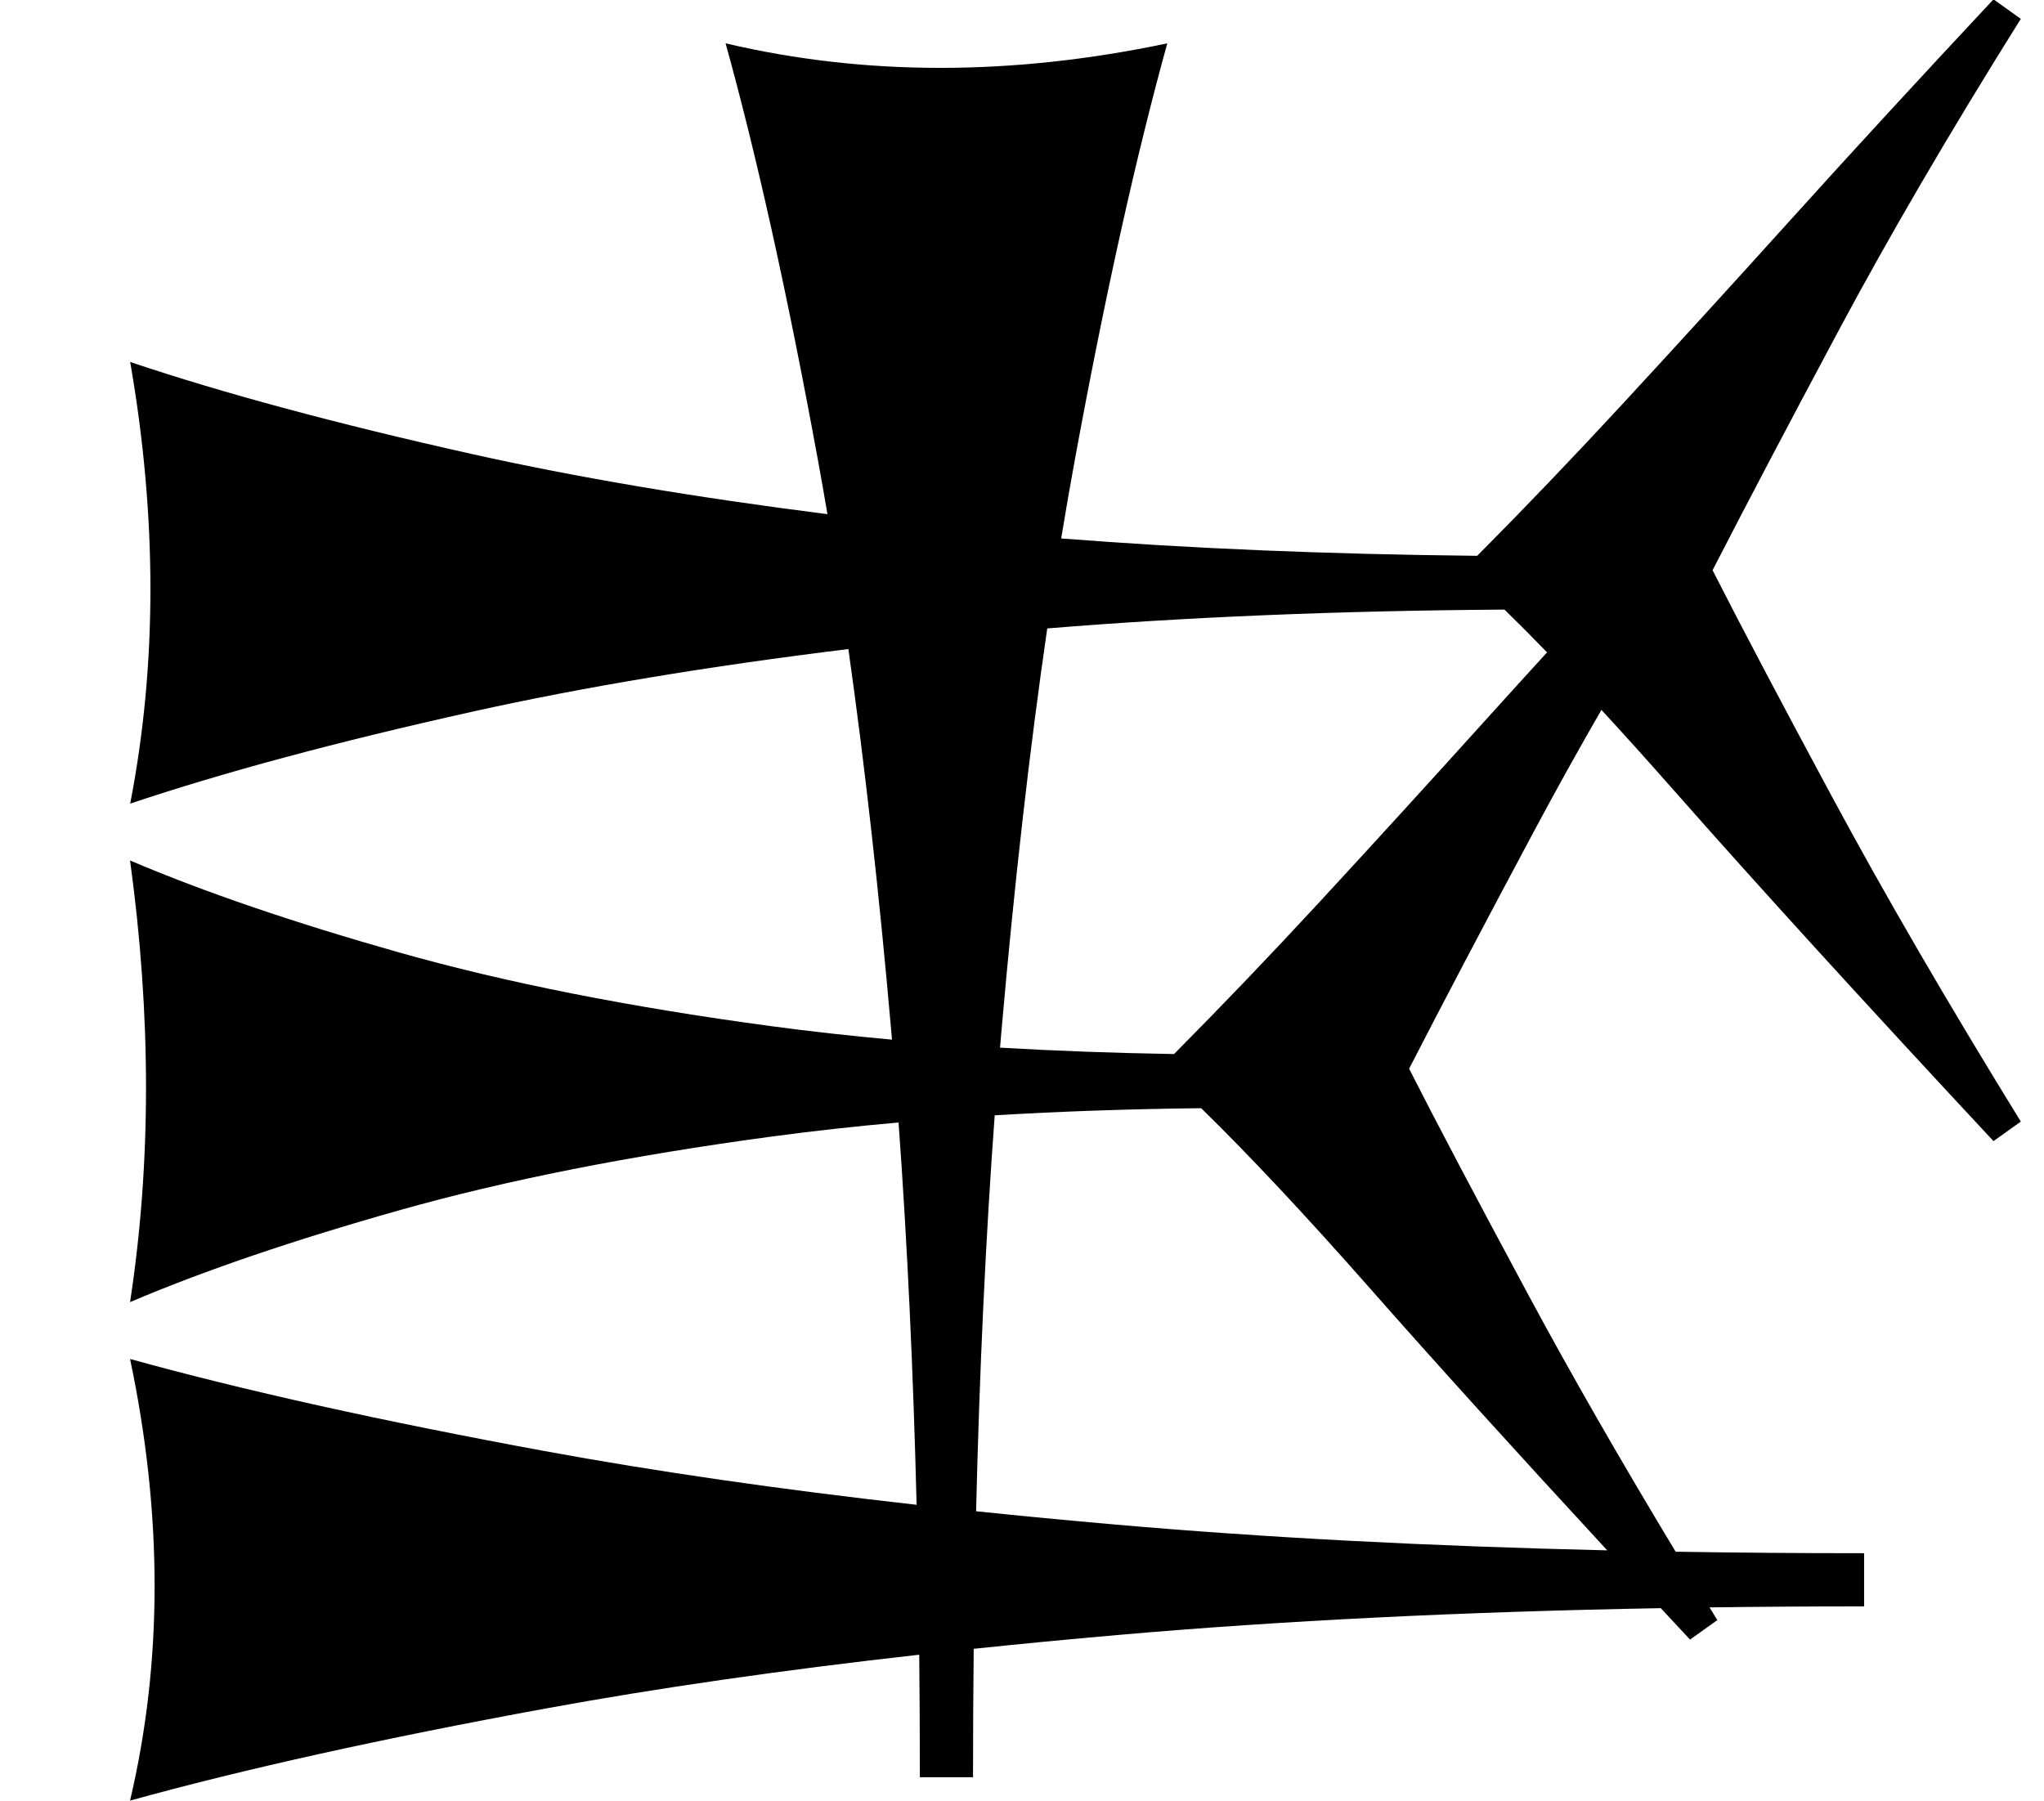 <?xml version="1.0" standalone="no"?>
<!DOCTYPE svg PUBLIC "-//W3C//DTD SVG 1.1//EN" "http://www.w3.org/Graphics/SVG/1.1/DTD/svg11.dtd" >
<svg xmlns="http://www.w3.org/2000/svg" xmlns:xlink="http://www.w3.org/1999/xlink" version="1.1" viewBox="0 0 943 831">
   <path fill="currentColor"
d="M919.694 526.5c-60 -64.399 -109.201 -118.399 -147.602 -162c-11.646 -13.223 -22.738 -25.544 -33.28 -36.964c-11.048 19.196 -21.32 37.685 -30.819 55.464c-23.4 43.801 -42.7 80.5 -57.9 110.1
c12.801 25.201 31.201 60.101 55.201 104.701c19.341 35.94 41.928 75.323 67.763 118.148c28.219 0.464 57.2 0.696 86.943 0.696v24.527c-24.271 0 -48.04 0.156 -71.309 0.468c1.194 1.946 2.396 3.899 3.603 5.859
l-12.6 9c-4.561 -4.896 -9.06 -9.73 -13.496 -14.506c-91.486 1.648 -174.999 5.777 -250.538 12.387c-22.792 1.994 -44.938 4.117 -66.439 6.37c-0.212 19.401 -0.318 39.151 -0.318 59.249h-24.527
c0 -19.153 -0.098 -37.995 -0.292 -56.524c-63.413 7.111 -120.938 15.4 -172.574 24.867c-75.472 13.837 -139.309 27.988 -191.51 42.453c7.547 -32.076 11.321 -65.095 11.321 -99.057s-3.774 -68.868 -11.321 -104.717
c52.201 14.464 115.88 28.615 191.038 42.453c51.336 9.45 108.614 17.727 171.834 24.832c-1.562 -62.704 -4.337 -121.504 -8.326 -176.4c-20.208 1.798 -39.663 3.956 -58.367 6.474c-65.408 8.805 -122.641 20.126 -171.697 33.962
c-49.057 13.837 -90.551 27.988 -124.481 42.453c4.905 -32.076 7.358 -65.095 7.358 -99.057s-2.453 -68.868 -7.358 -104.717c33.931 14.464 75.322 28.615 124.175 42.453c48.852 13.836 105.982 25.157 171.391 33.962
c17.943 2.415 36.594 4.499 55.952 6.252c-0.116 -1.346 -0.232 -2.688 -0.35 -4.029c-5.581 -63.782 -12.173 -122.512 -19.775 -176.188c-64.705 7.945 -122.485 17.568 -173.344 28.87
c-62.264 13.837 -114.929 27.988 -157.995 42.453c6.227 -32.076 9.34 -65.095 9.34 -99.057s-3.113 -68.868 -9.34 -104.717c43.066 14.464 95.601 28.615 157.606 42.453c48.315 10.781 103.009 20.035 164.082 27.762
c-1.48 -8.732 -2.992 -17.309 -4.536 -25.727c-13.837 -75.472 -27.988 -139.309 -42.453 -191.51c32.076 7.547 65.095 11.321 99.057 11.321s68.868 -3.774 104.717 -11.321c-14.464 52.201 -28.615 115.88 -42.453 191.038
c-2.234 12.136 -4.402 24.602 -6.506 37.402c58.685 4.624 122.67 7.294 191.952 8.009c22.191 -22.355 44.383 -45.538 66.573 -69.549c24.401 -26.4 50.501 -55.001 78.301 -85.801s58.9 -64.6 93.301 -101.4l12.6 9
c-32.801 52.4 -60.9 100.5 -84.301 144.301s-42.7 80.5 -57.9 110.1c12.801 25.201 31.201 60.101 55.201 104.701c24 44.599 52.999 94.5 87 149.699zM694.11 281.262c-76.601 0.53 -146.921 3.428 -210.964 8.692
c-8.137 55.895 -15.148 117.481 -21.035 184.763c-0.252 2.876 -0.5 5.764 -0.744 8.663c25.653 1.501 52.41 2.484 80.27 2.95c22.152 -22.318 44.304 -45.462 66.455 -69.43c24.401 -26.4 50.501 -55.001 78.301 -85.801
c8.785 -9.733 17.9 -19.767 27.346 -30.1c-6.82 -7.032 -13.363 -13.611 -19.629 -19.738zM450.322 697.279c20.852 2.174 42.316 4.227 64.394 6.158c68.826 6.021 144.419 9.984 226.779 11.889
c-43.022 -46.586 -79.489 -86.861 -109.403 -120.826c-29.521 -33.522 -55.498 -61.249 -77.928 -83.185c-33.272 0.372 -65.023 1.471 -95.258 3.296c-4.157 56.632 -7.019 117.521 -8.585 182.668z" />
</svg>
